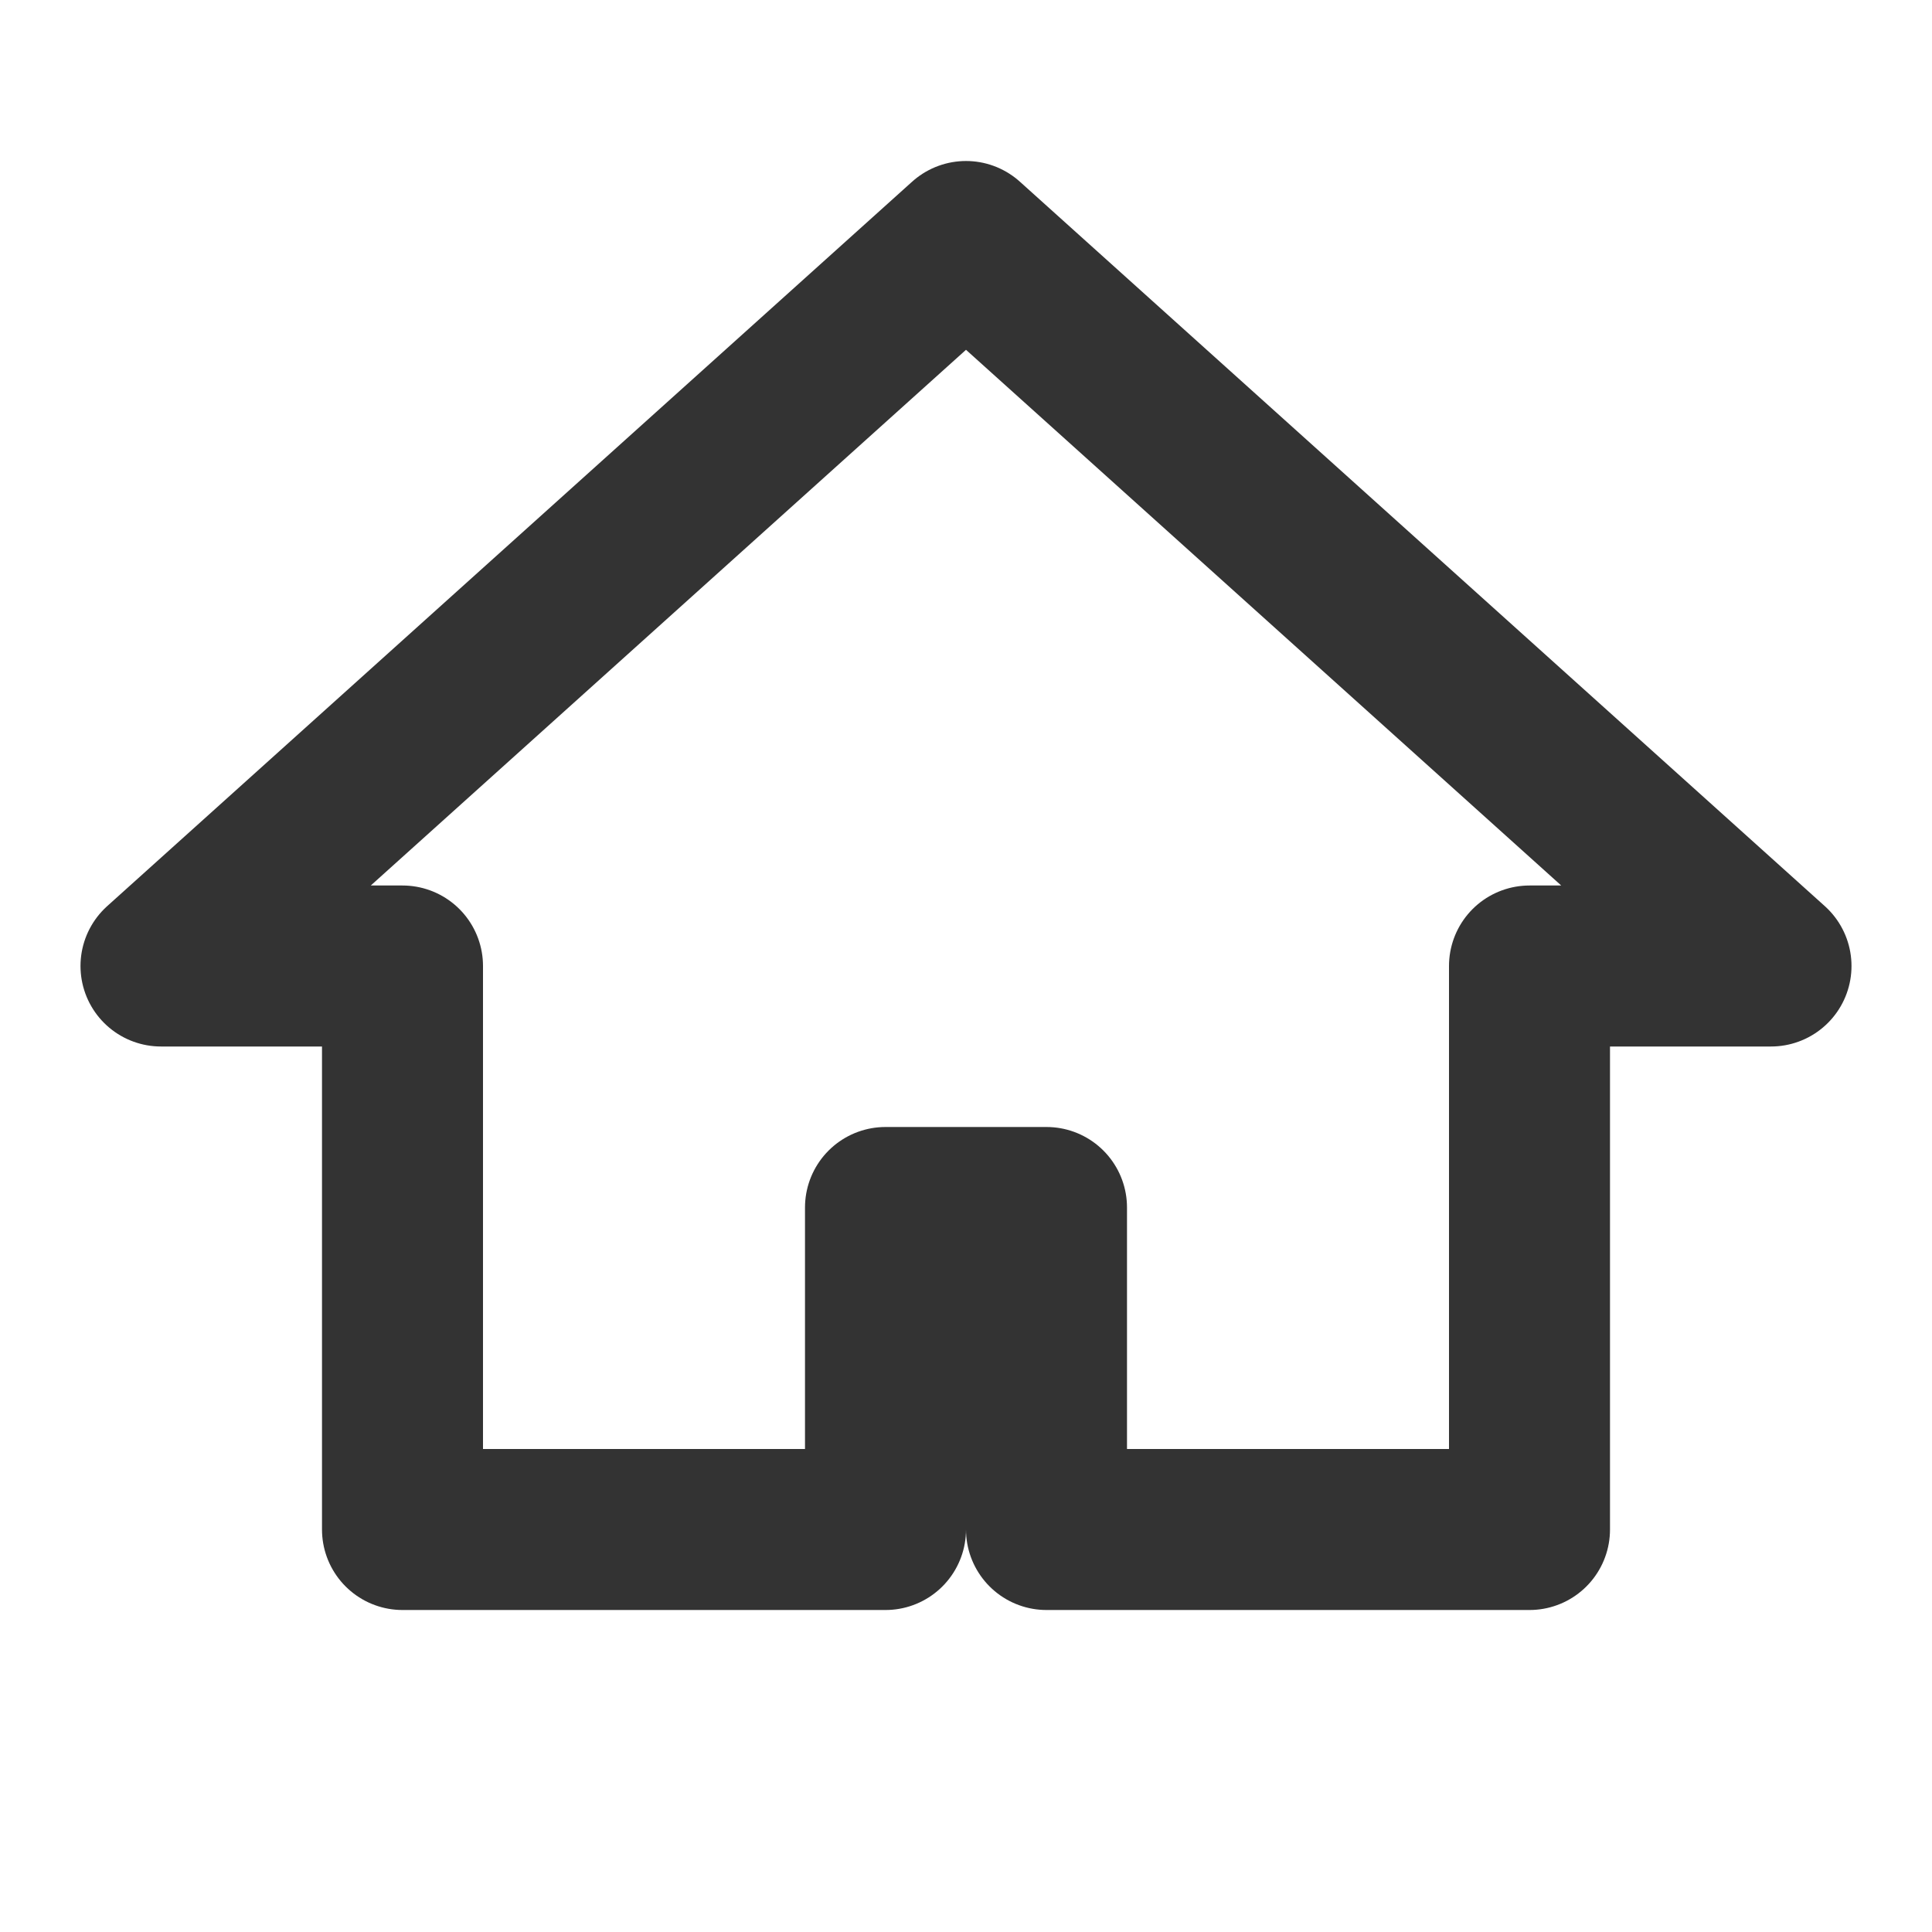 <svg xmlns="http://www.w3.org/2000/svg" width="40" height="40" viewBox="0 0 24 24" fill="none" stroke="currentColor" stroke-width="2" stroke-linecap="round" stroke-linejoin="round">
  <path d="M12 3L2 12h3v7h6v-4h2v4h6v-7h3L12 3z" fill="none" stroke="#333"/>
</svg>
